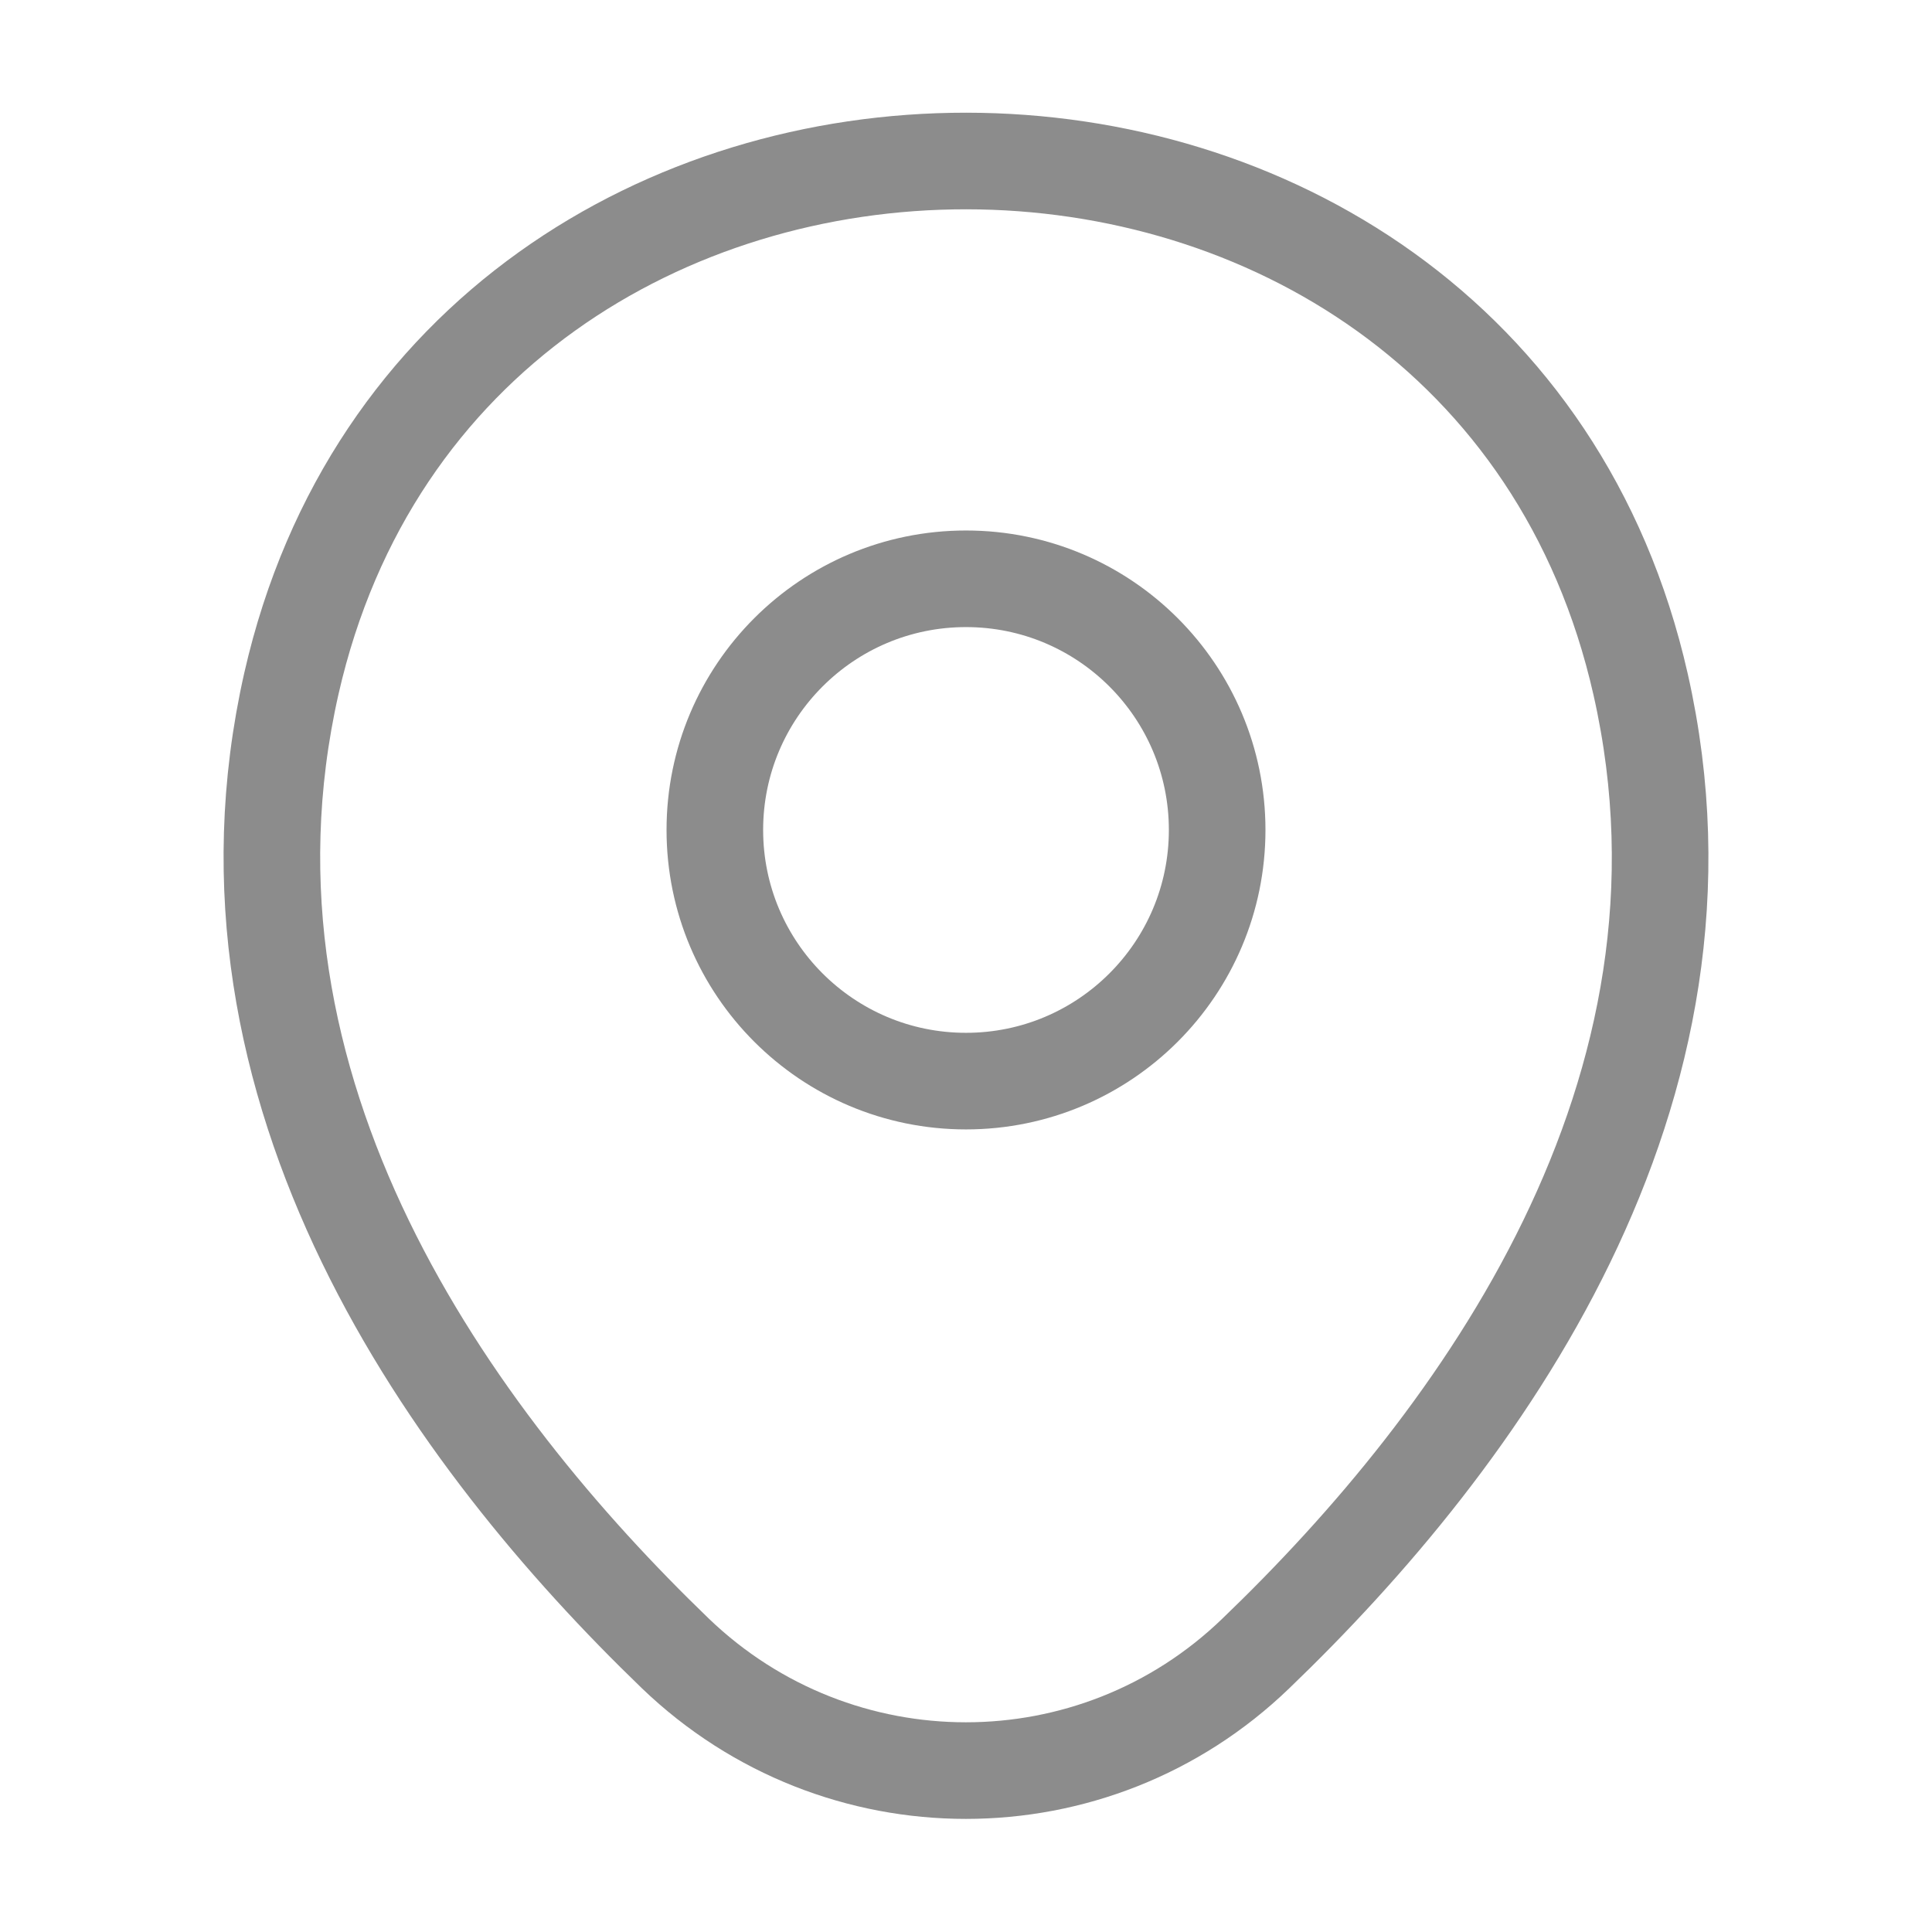 <svg width="36" height="36" viewBox="0 0 36 36" fill="none" xmlns="http://www.w3.org/2000/svg">
<path d="M18 20.145C20.584 20.145 22.68 18.05 22.68 15.465C22.68 12.88 20.584 10.785 18 10.785C15.415 10.785 13.32 12.88 13.32 15.465C13.32 18.05 15.415 20.145 18 20.145Z" stroke="#8C8C8C" stroke-width="1.8" stroke-linecap="round" stroke-linejoin="round"/>
<path d="M5.43 12.735C8.385 -0.255 27.63 -0.24 30.57 12.75C32.295 20.37 27.555 26.82 23.4 30.81C20.385 33.72 15.615 33.72 12.585 30.81C8.445 26.82 3.705 20.355 5.43 12.735Z" stroke="#8C8C8C" stroke-width="1.8" stroke-linecap="round" stroke-linejoin="round"/>
</svg>
